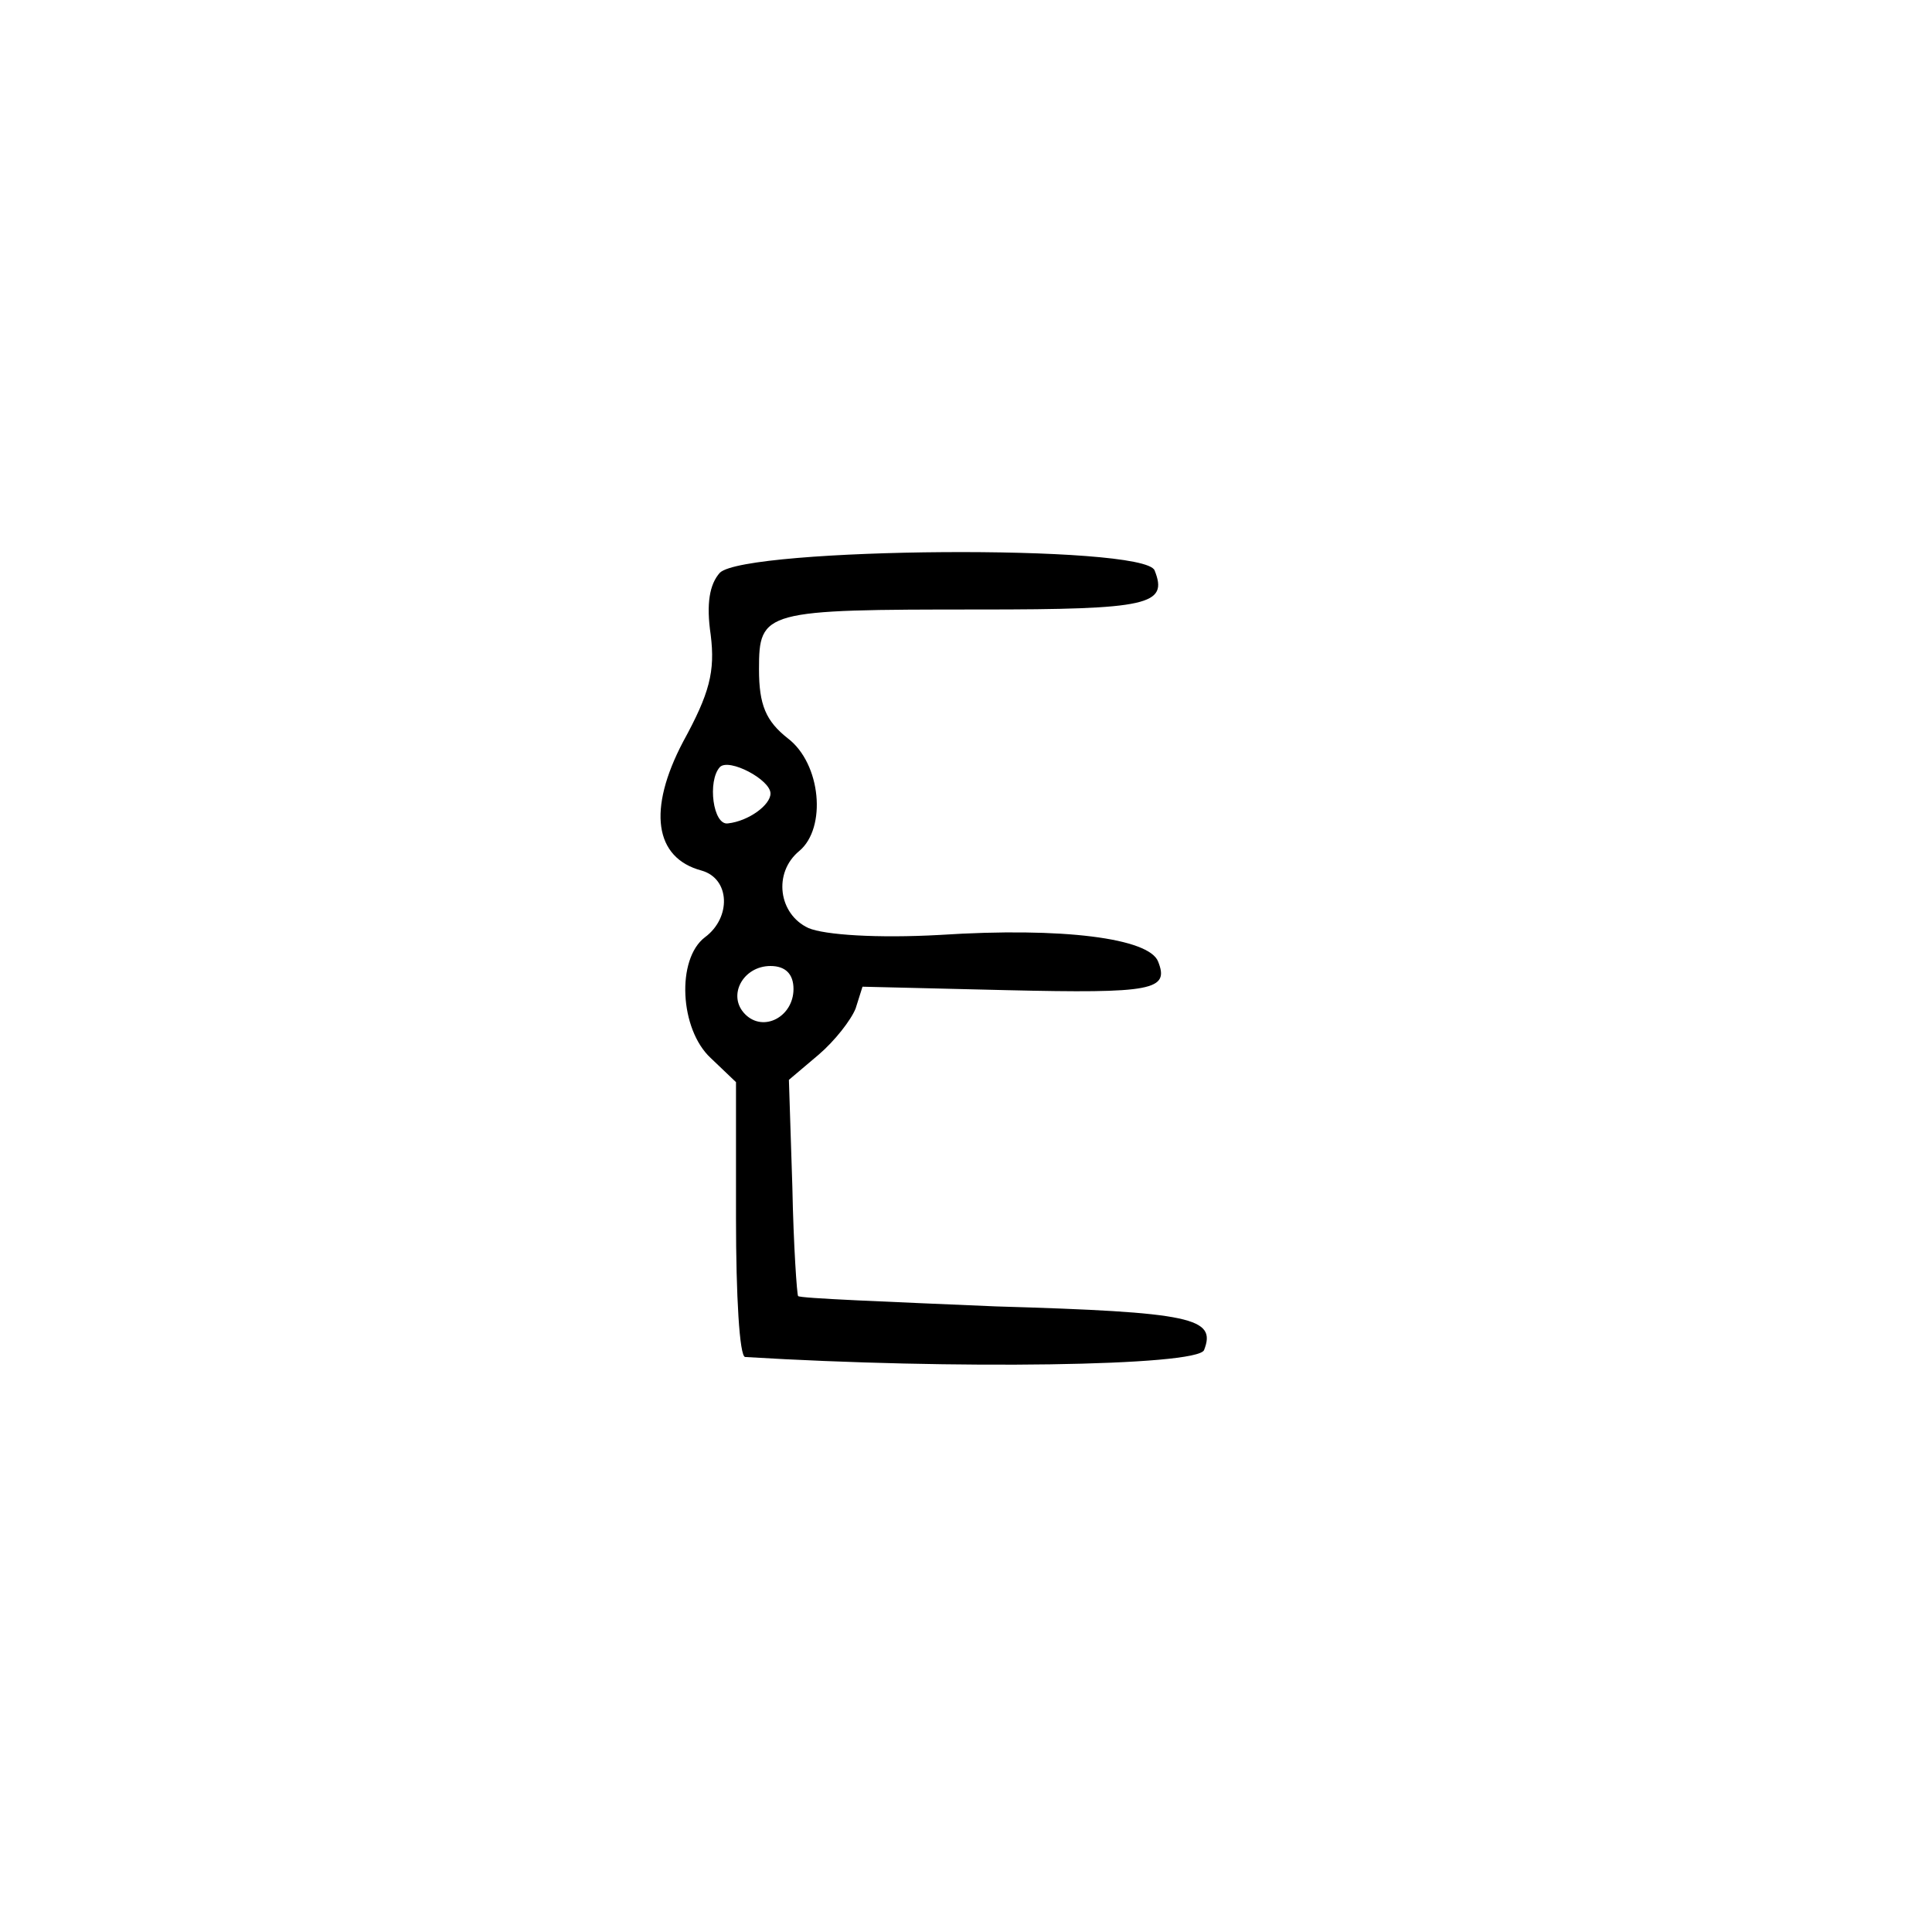<svg xmlns="http://www.w3.org/2000/svg" version="1.0" viewBox="0 0 168 168"><path d="M62.6 49.8c-.9 1-1.2 2.7-.8 5.4.4 3.2-.1 5.1-2.4 9.3-3.1 5.9-2.5 10.1 1.6 11.2 2.5.7 2.6 4.1.3 5.8-2.5 1.9-2.2 8 .5 10.5l2.2 2.1V106c0 6.6.3 12 .8 12 18.1 1.1 39.3.8 39.9-.6 1.1-2.8-1-3.3-18.1-3.8-9.3-.4-17.1-.7-17.2-.9-.1-.1-.4-4.4-.5-9.5l-.3-9.3 2.6-2.2c1.4-1.2 2.8-3 3.2-4l.6-1.9 12.5.3c12.8.3 14.2 0 13.2-2.5-.8-2-8.2-3-19-2.3-5.4.3-10 0-11.4-.6-2.6-1.2-3.1-4.8-.8-6.7 2.4-2 1.9-7.6-1-9.8-1.9-1.5-2.5-2.9-2.5-6 0-5.1.4-5.2 19.2-5.2 14.7 0 16.4-.4 15.2-3.4-.9-2.3-35.5-2-37.8.2M67 69c0 1-1.9 2.4-3.7 2.6-1.3.2-1.8-3.7-.7-4.9.8-.8 4.4 1.1 4.4 2.3m2 17c0 2.4-2.6 3.8-4.2 2.2S64.6 84 67 84c1.3 0 2 .7 2 2"/></svg>
